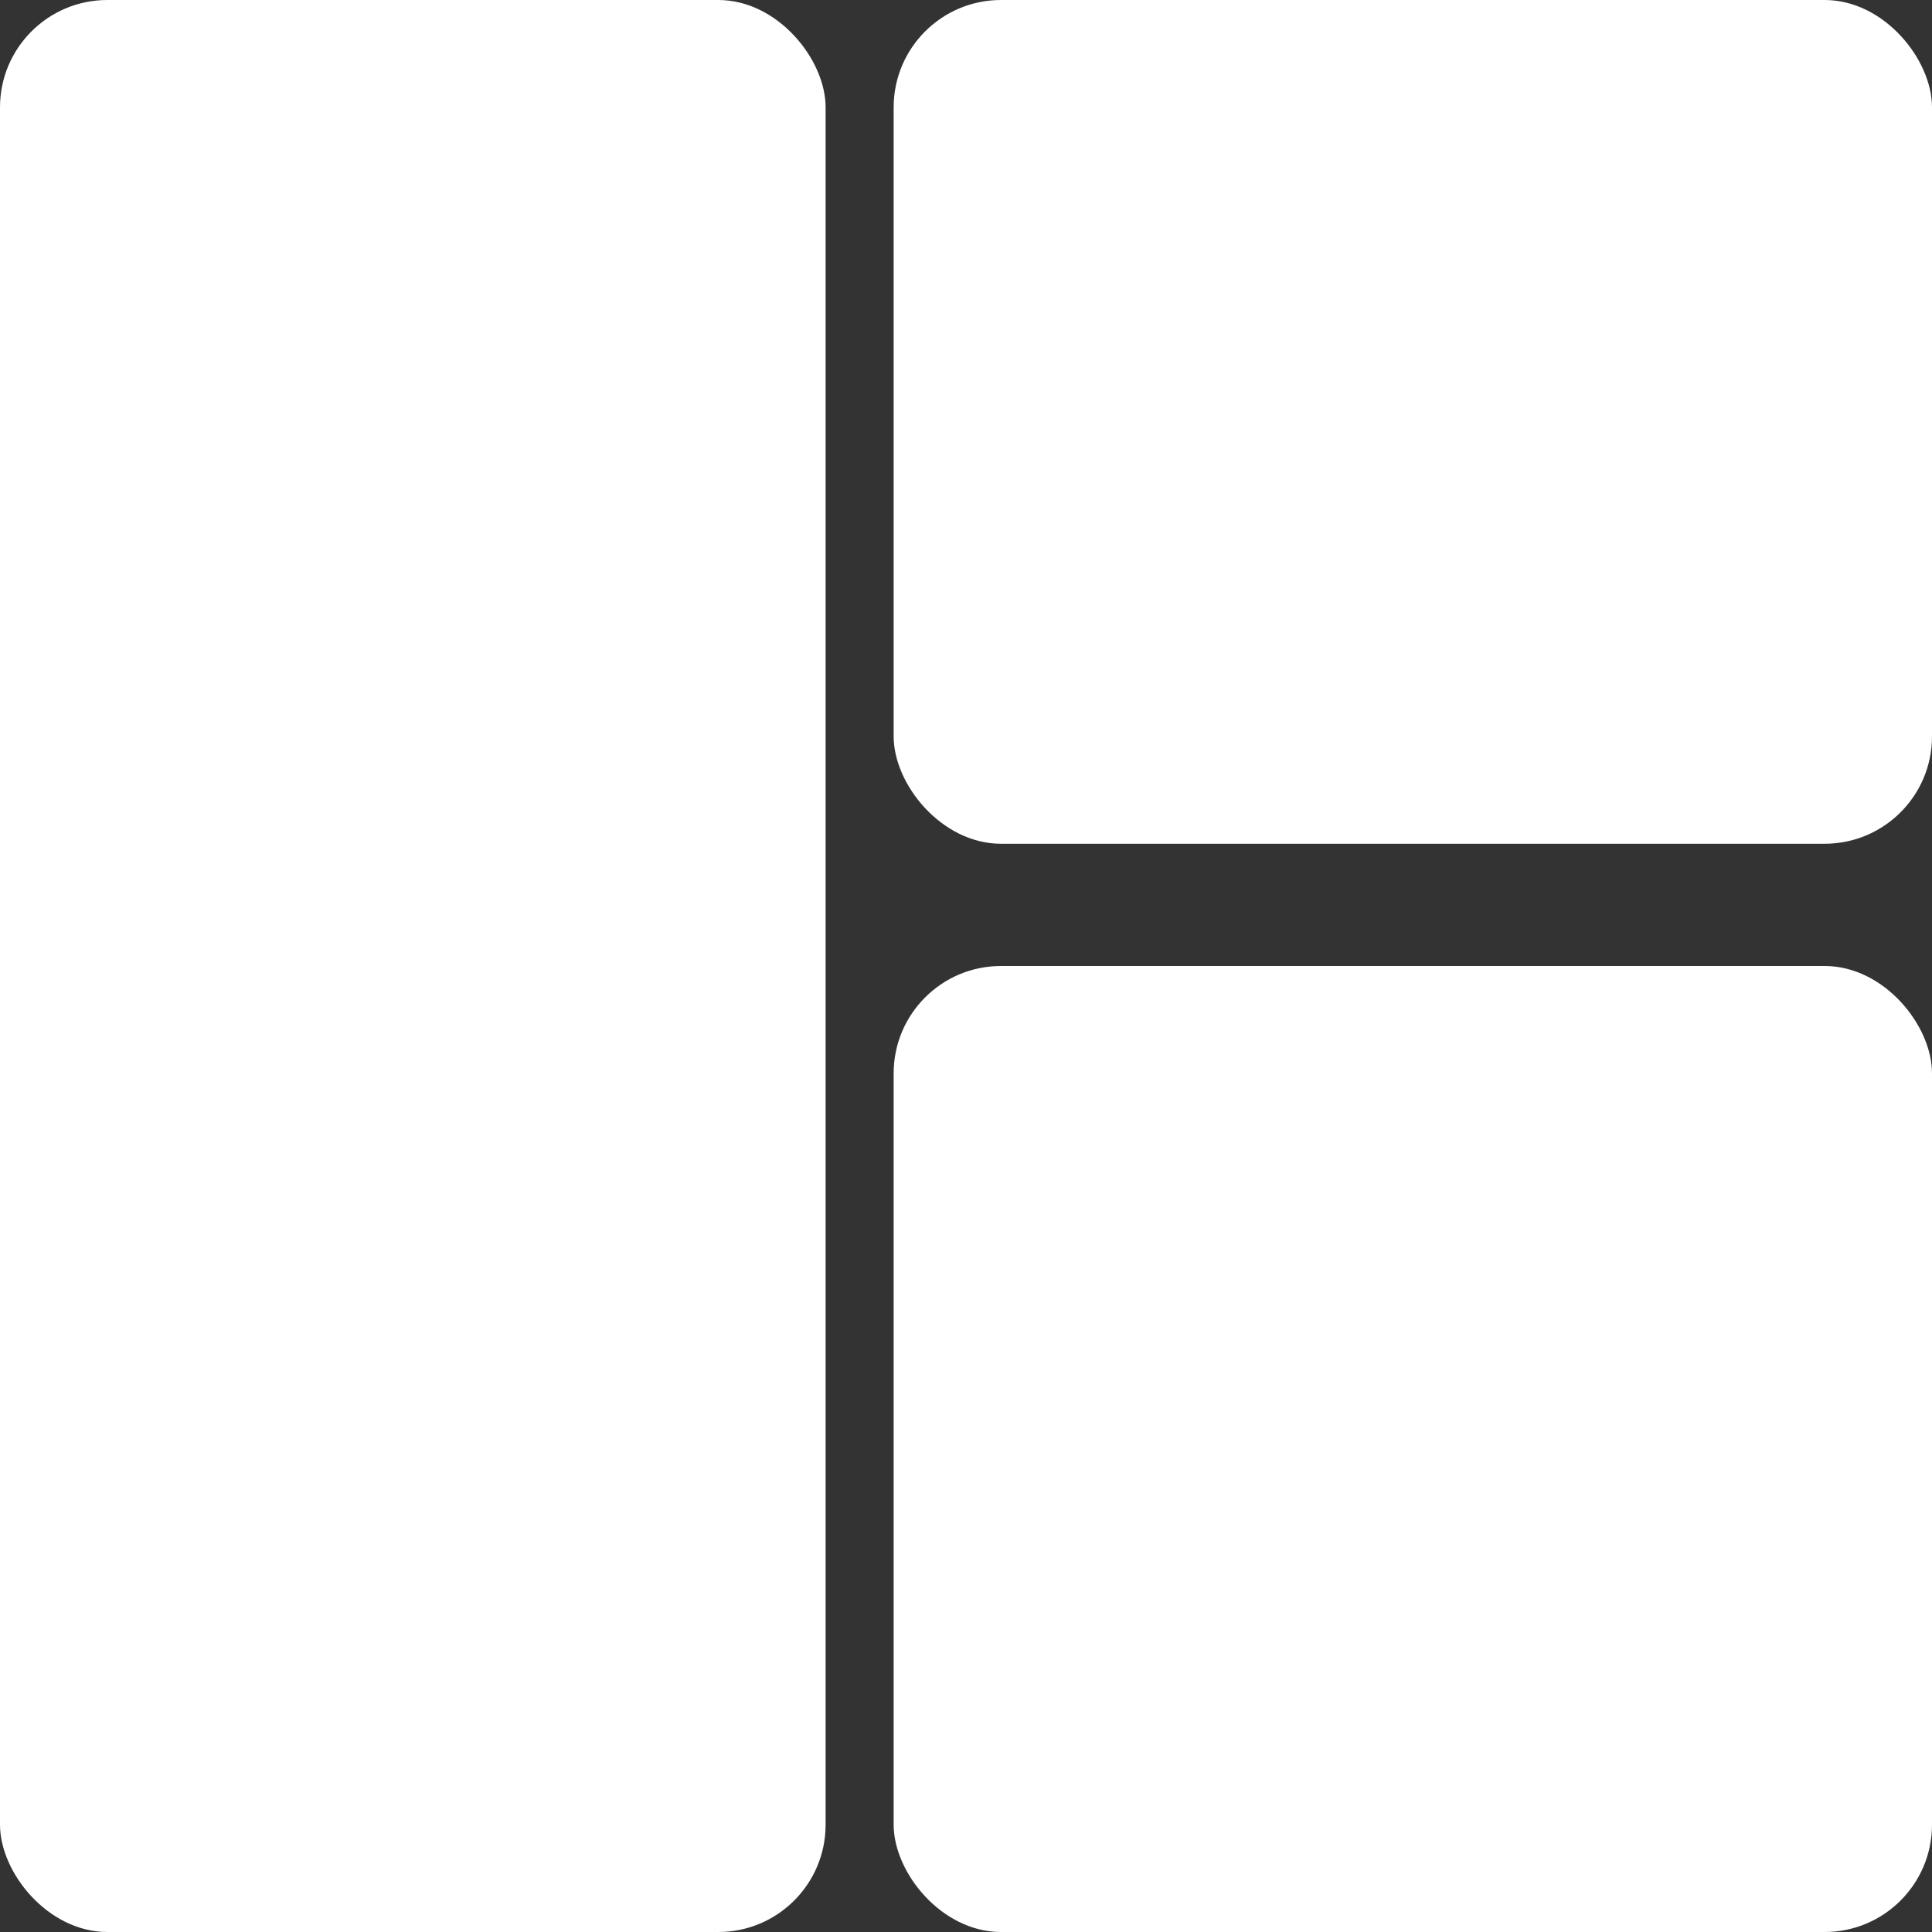 <svg width="18" height="18" viewBox="0 0 18 18" fill="none" xmlns="http://www.w3.org/2000/svg">
<rect x="0" y="0" width="18" height="18" fill="#333333" stroke="none"/>
<rect width="7.692" height="18" rx="1" fill="white"/>
<rect x="8.326" width="9.674" height="7.861" rx="1" fill="white"/>
<rect x="8.326" y="9" width="9.674" height="9" rx="1" fill="white"/>
</svg>
